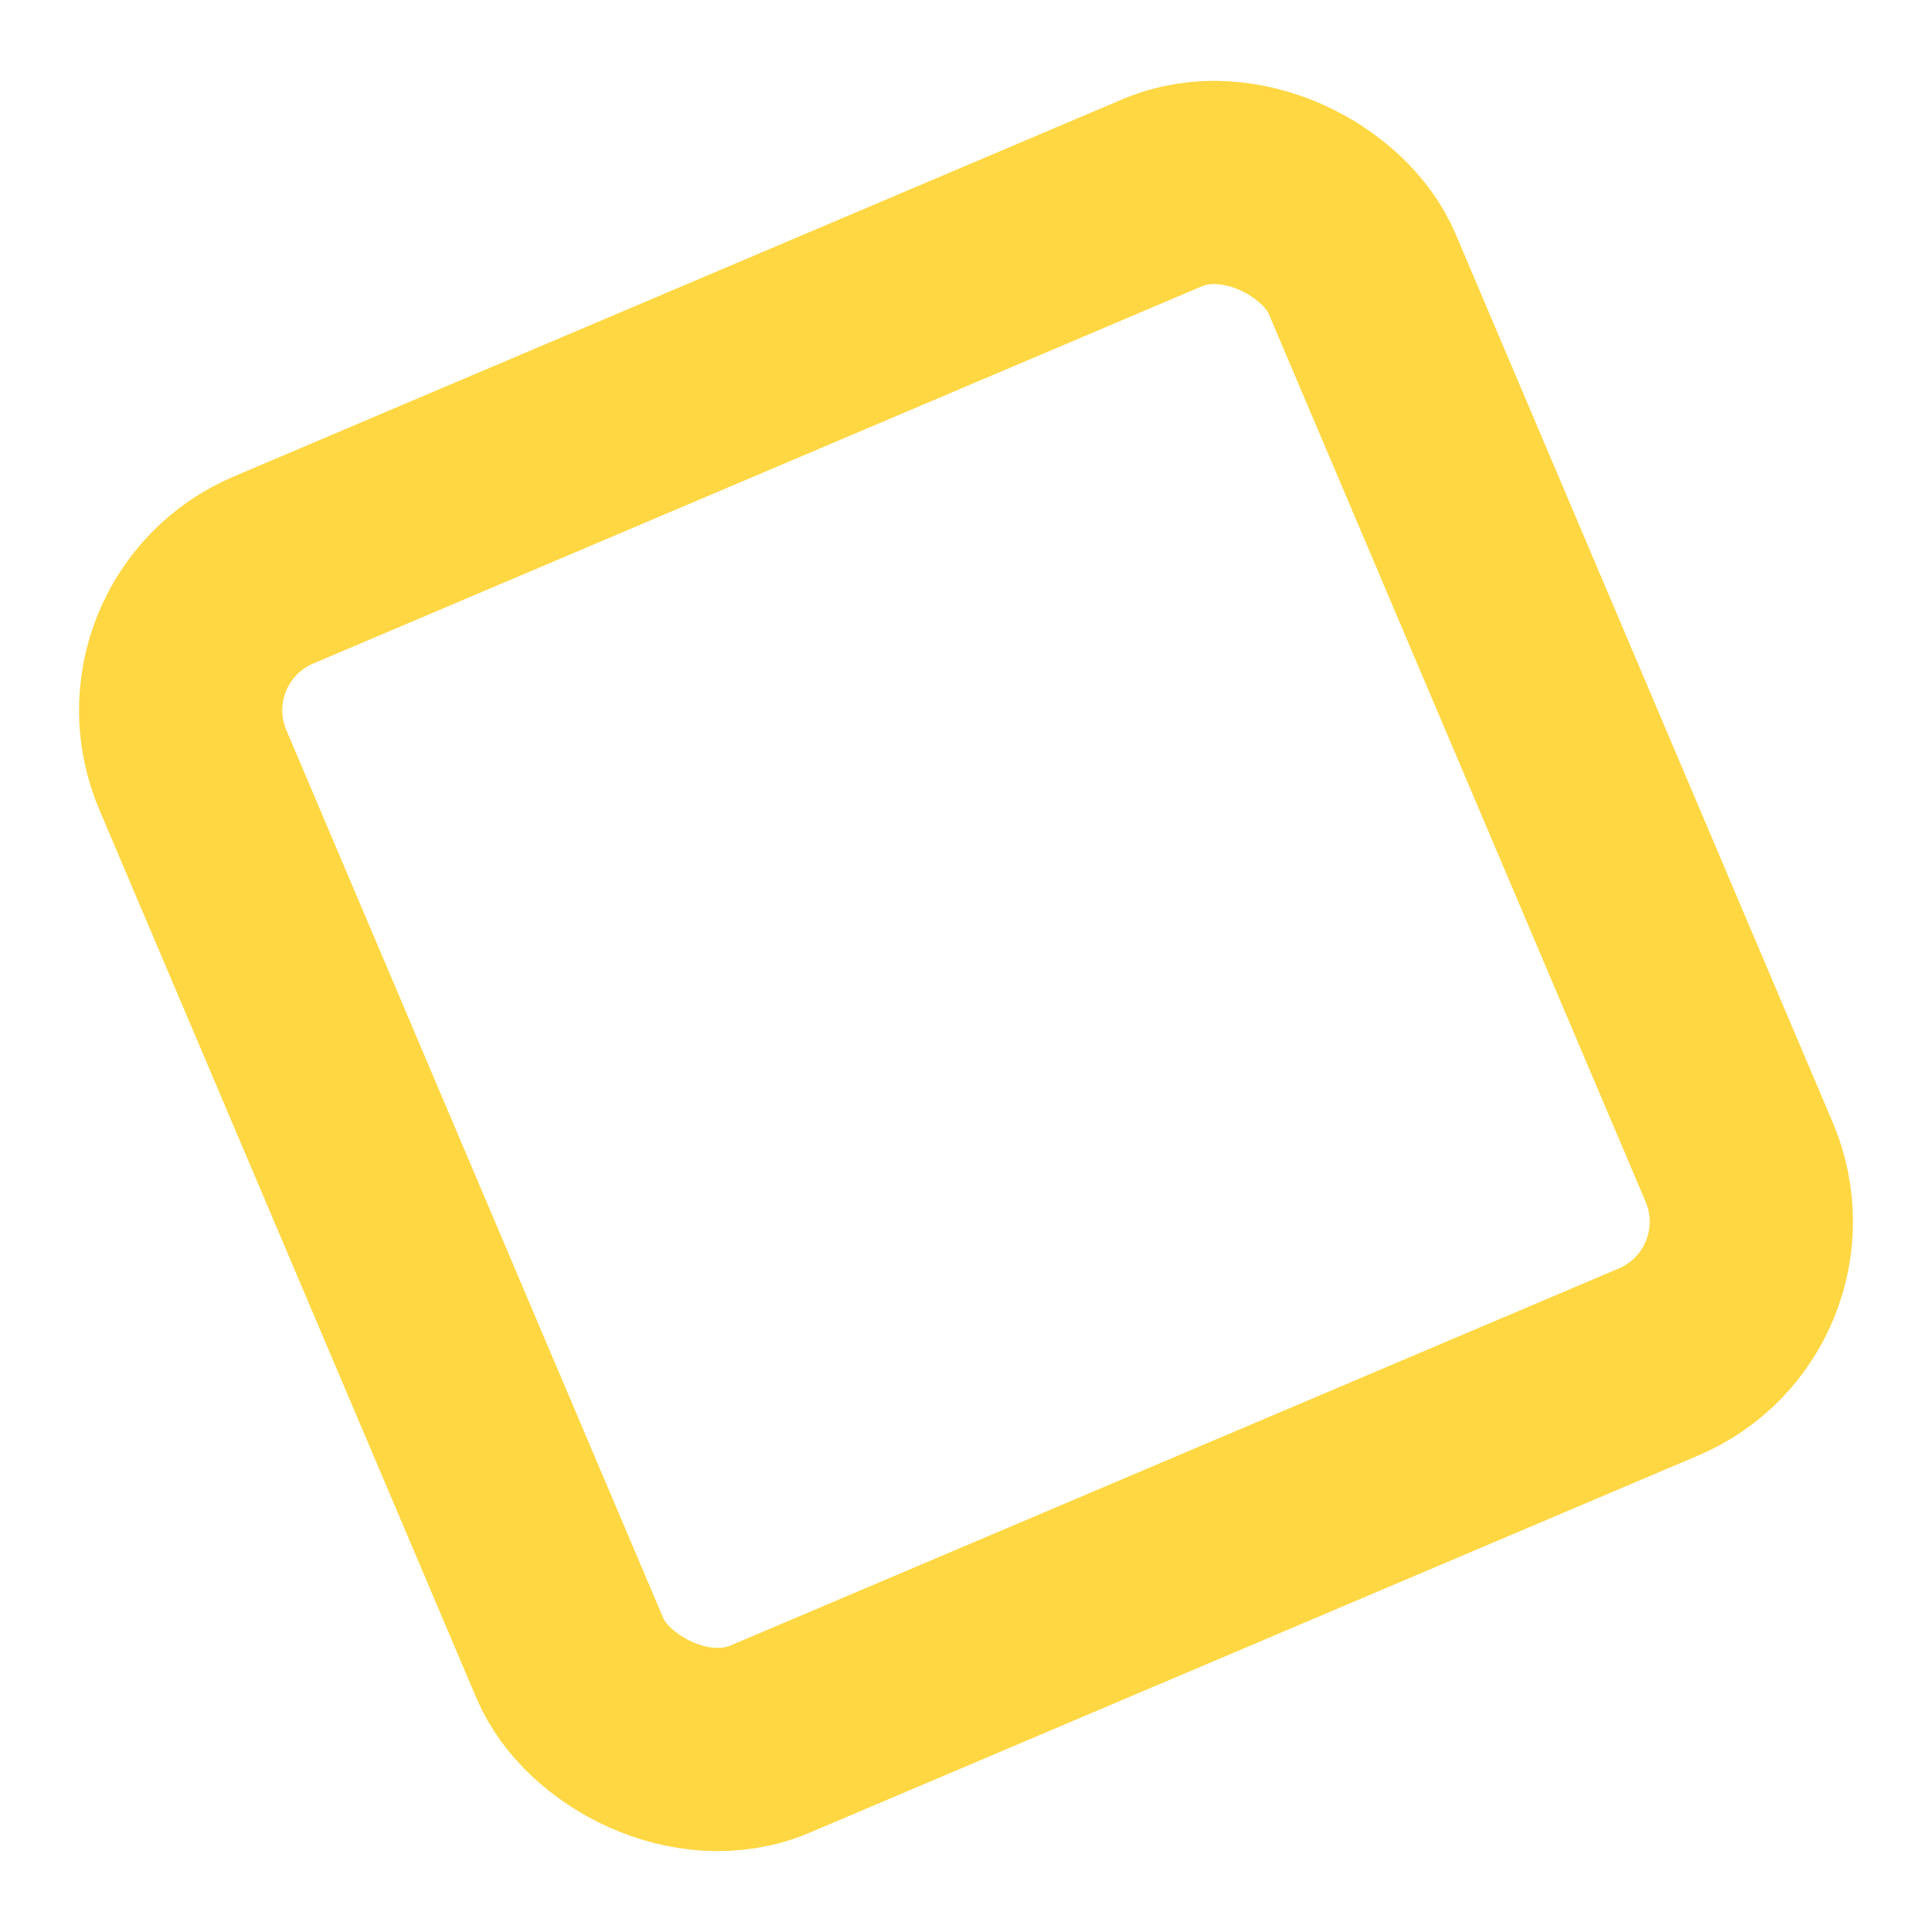 <svg xmlns="http://www.w3.org/2000/svg" width="38.026" height="38.026" viewBox="0 0 38.026 38.026">
  <g id="Rectangle_2" data-name="Rectangle 2" transform="translate(0 11.331) rotate(-23)" fill="none" stroke="#ffd742" stroke-width="4">
    <rect width="29" height="29" rx="5" stroke="none"/>
    <rect x="2" y="2" width="25" height="25" rx="3" fill="none"/>
  </g>
</svg>
